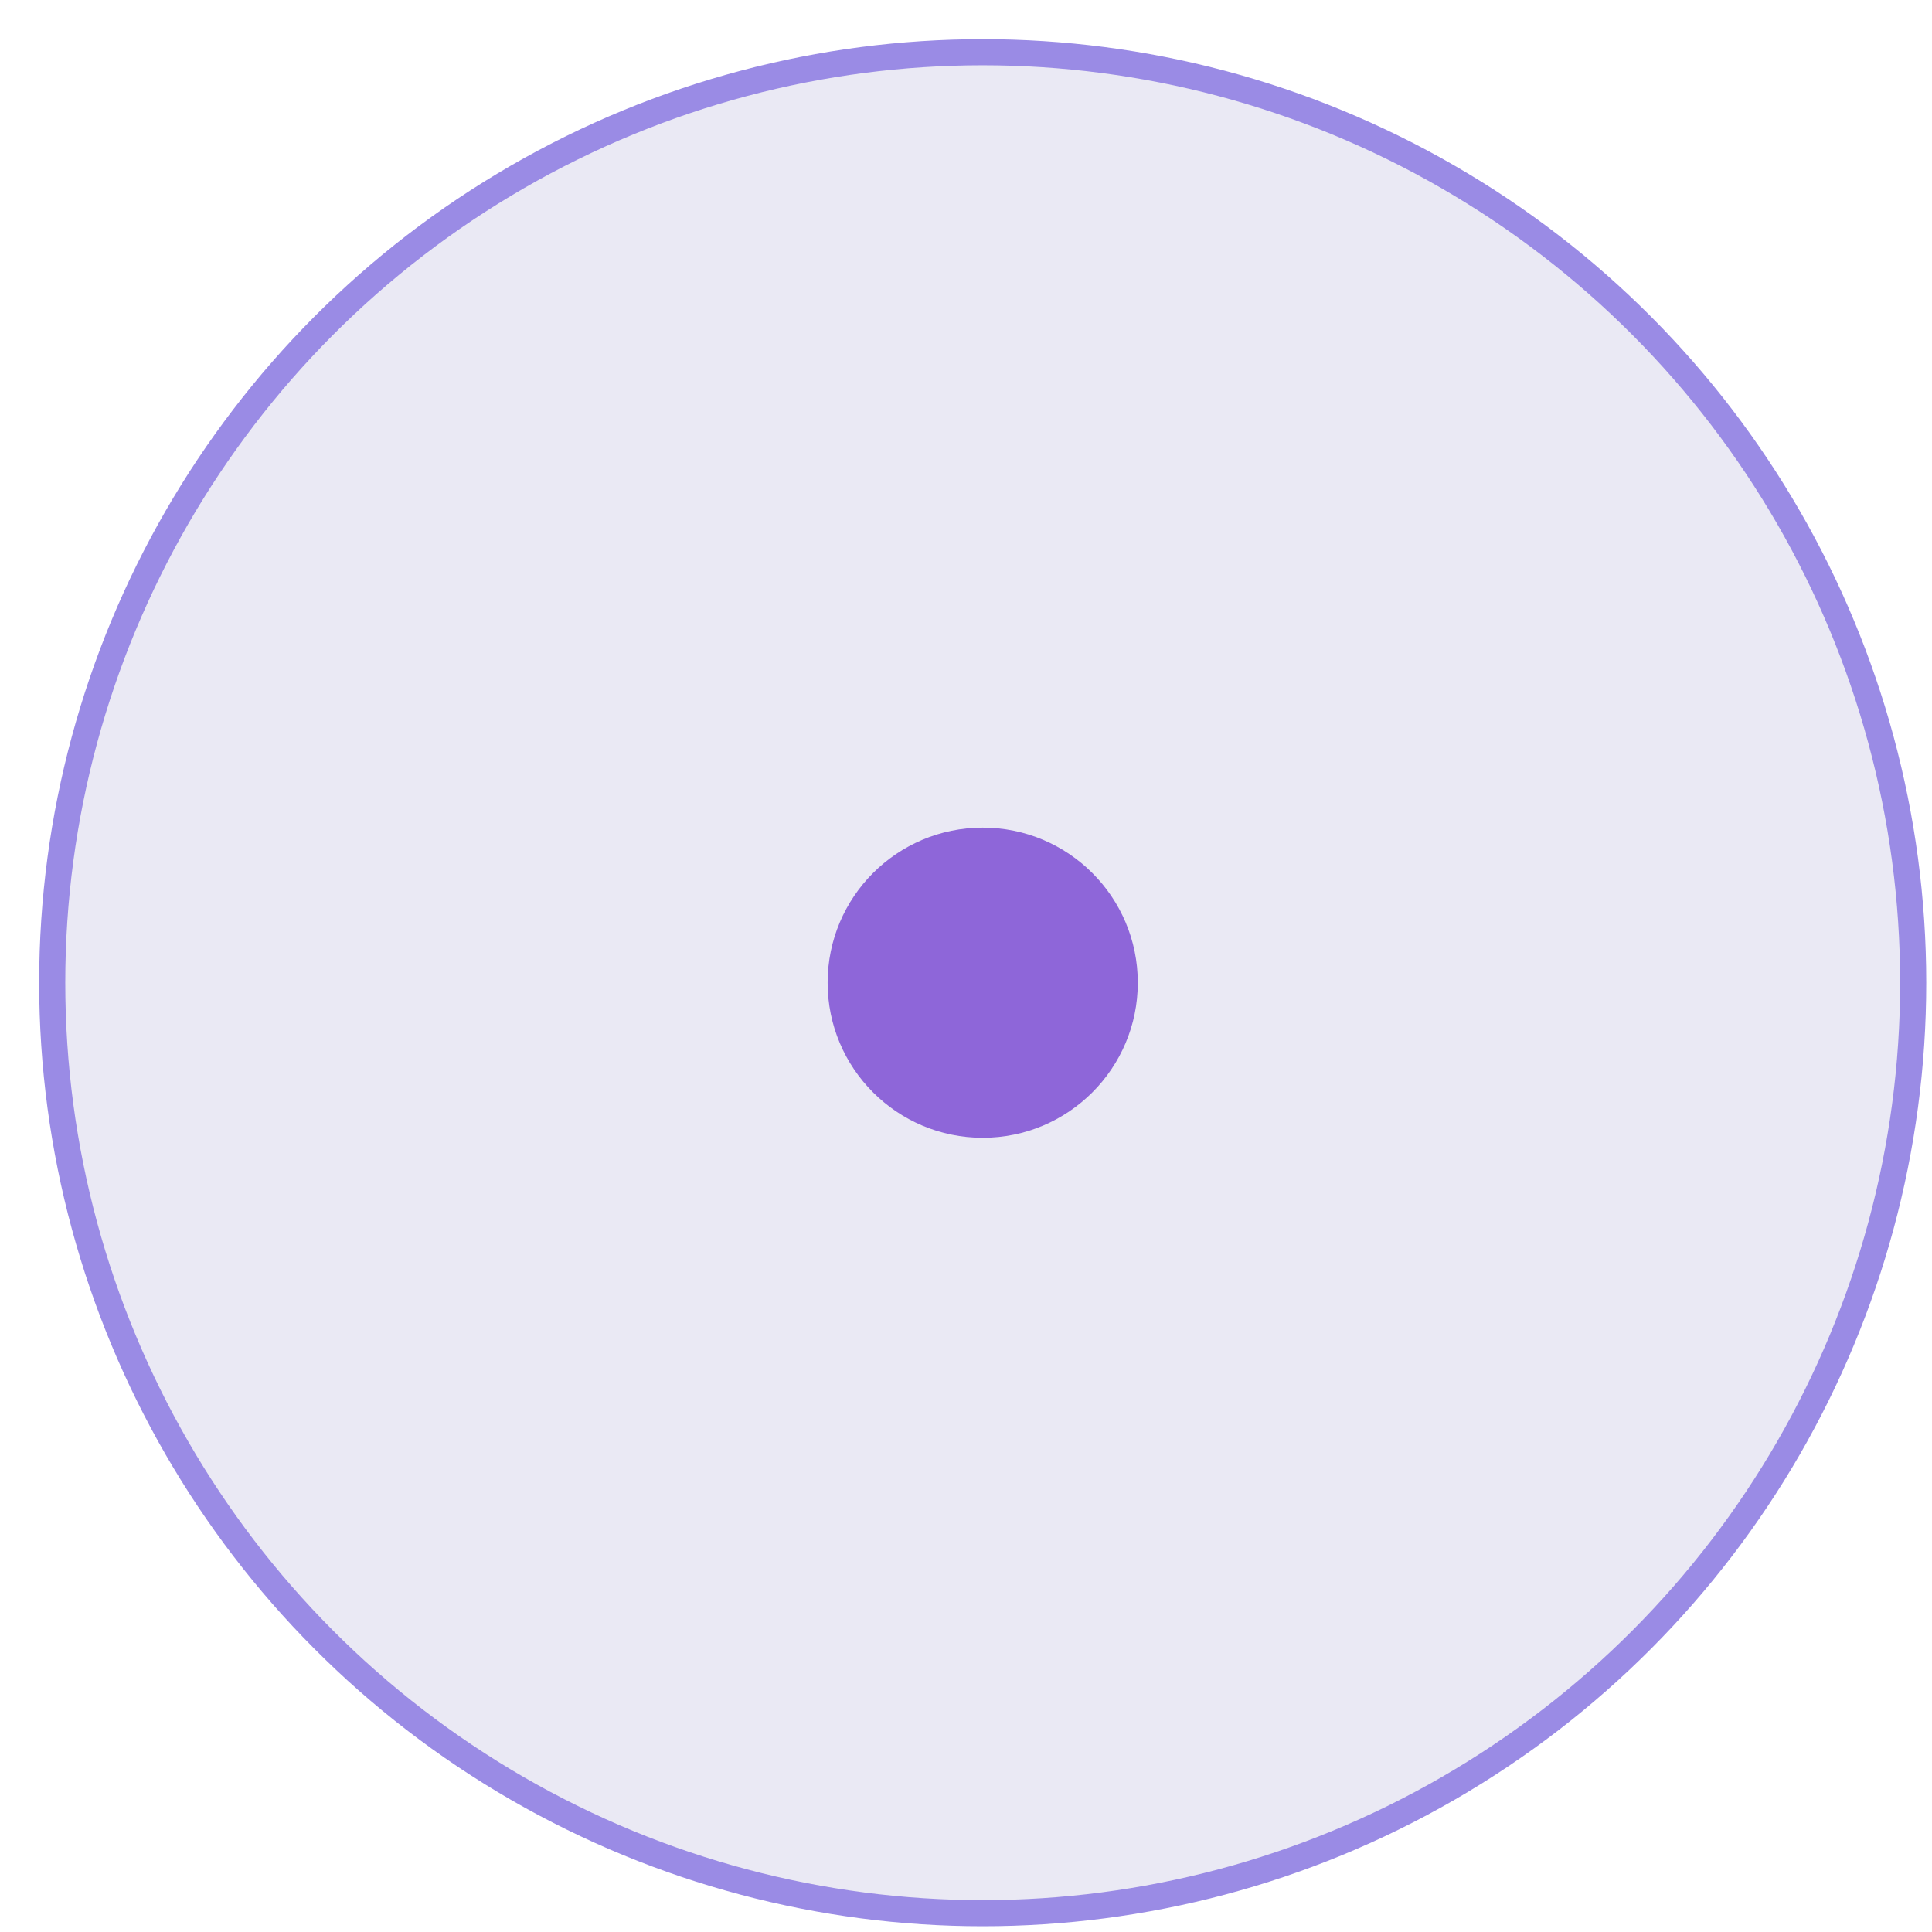 <svg xmlns="http://www.w3.org/2000/svg" width="37" height="37" viewBox="0 0 37 37">
    <g fill="none" fill-rule="evenodd" transform="translate(1 1)">
        <circle cx="17.82" cy="17.82" r="17.82" fill="#5E50AA" fill-opacity=".125" stroke="#9A8BE5" stroke-width=".5"/>
        <circle cx="17.82" cy="17.82" r="2.97" fill="#8E66D9"/>
    </g>
</svg>
